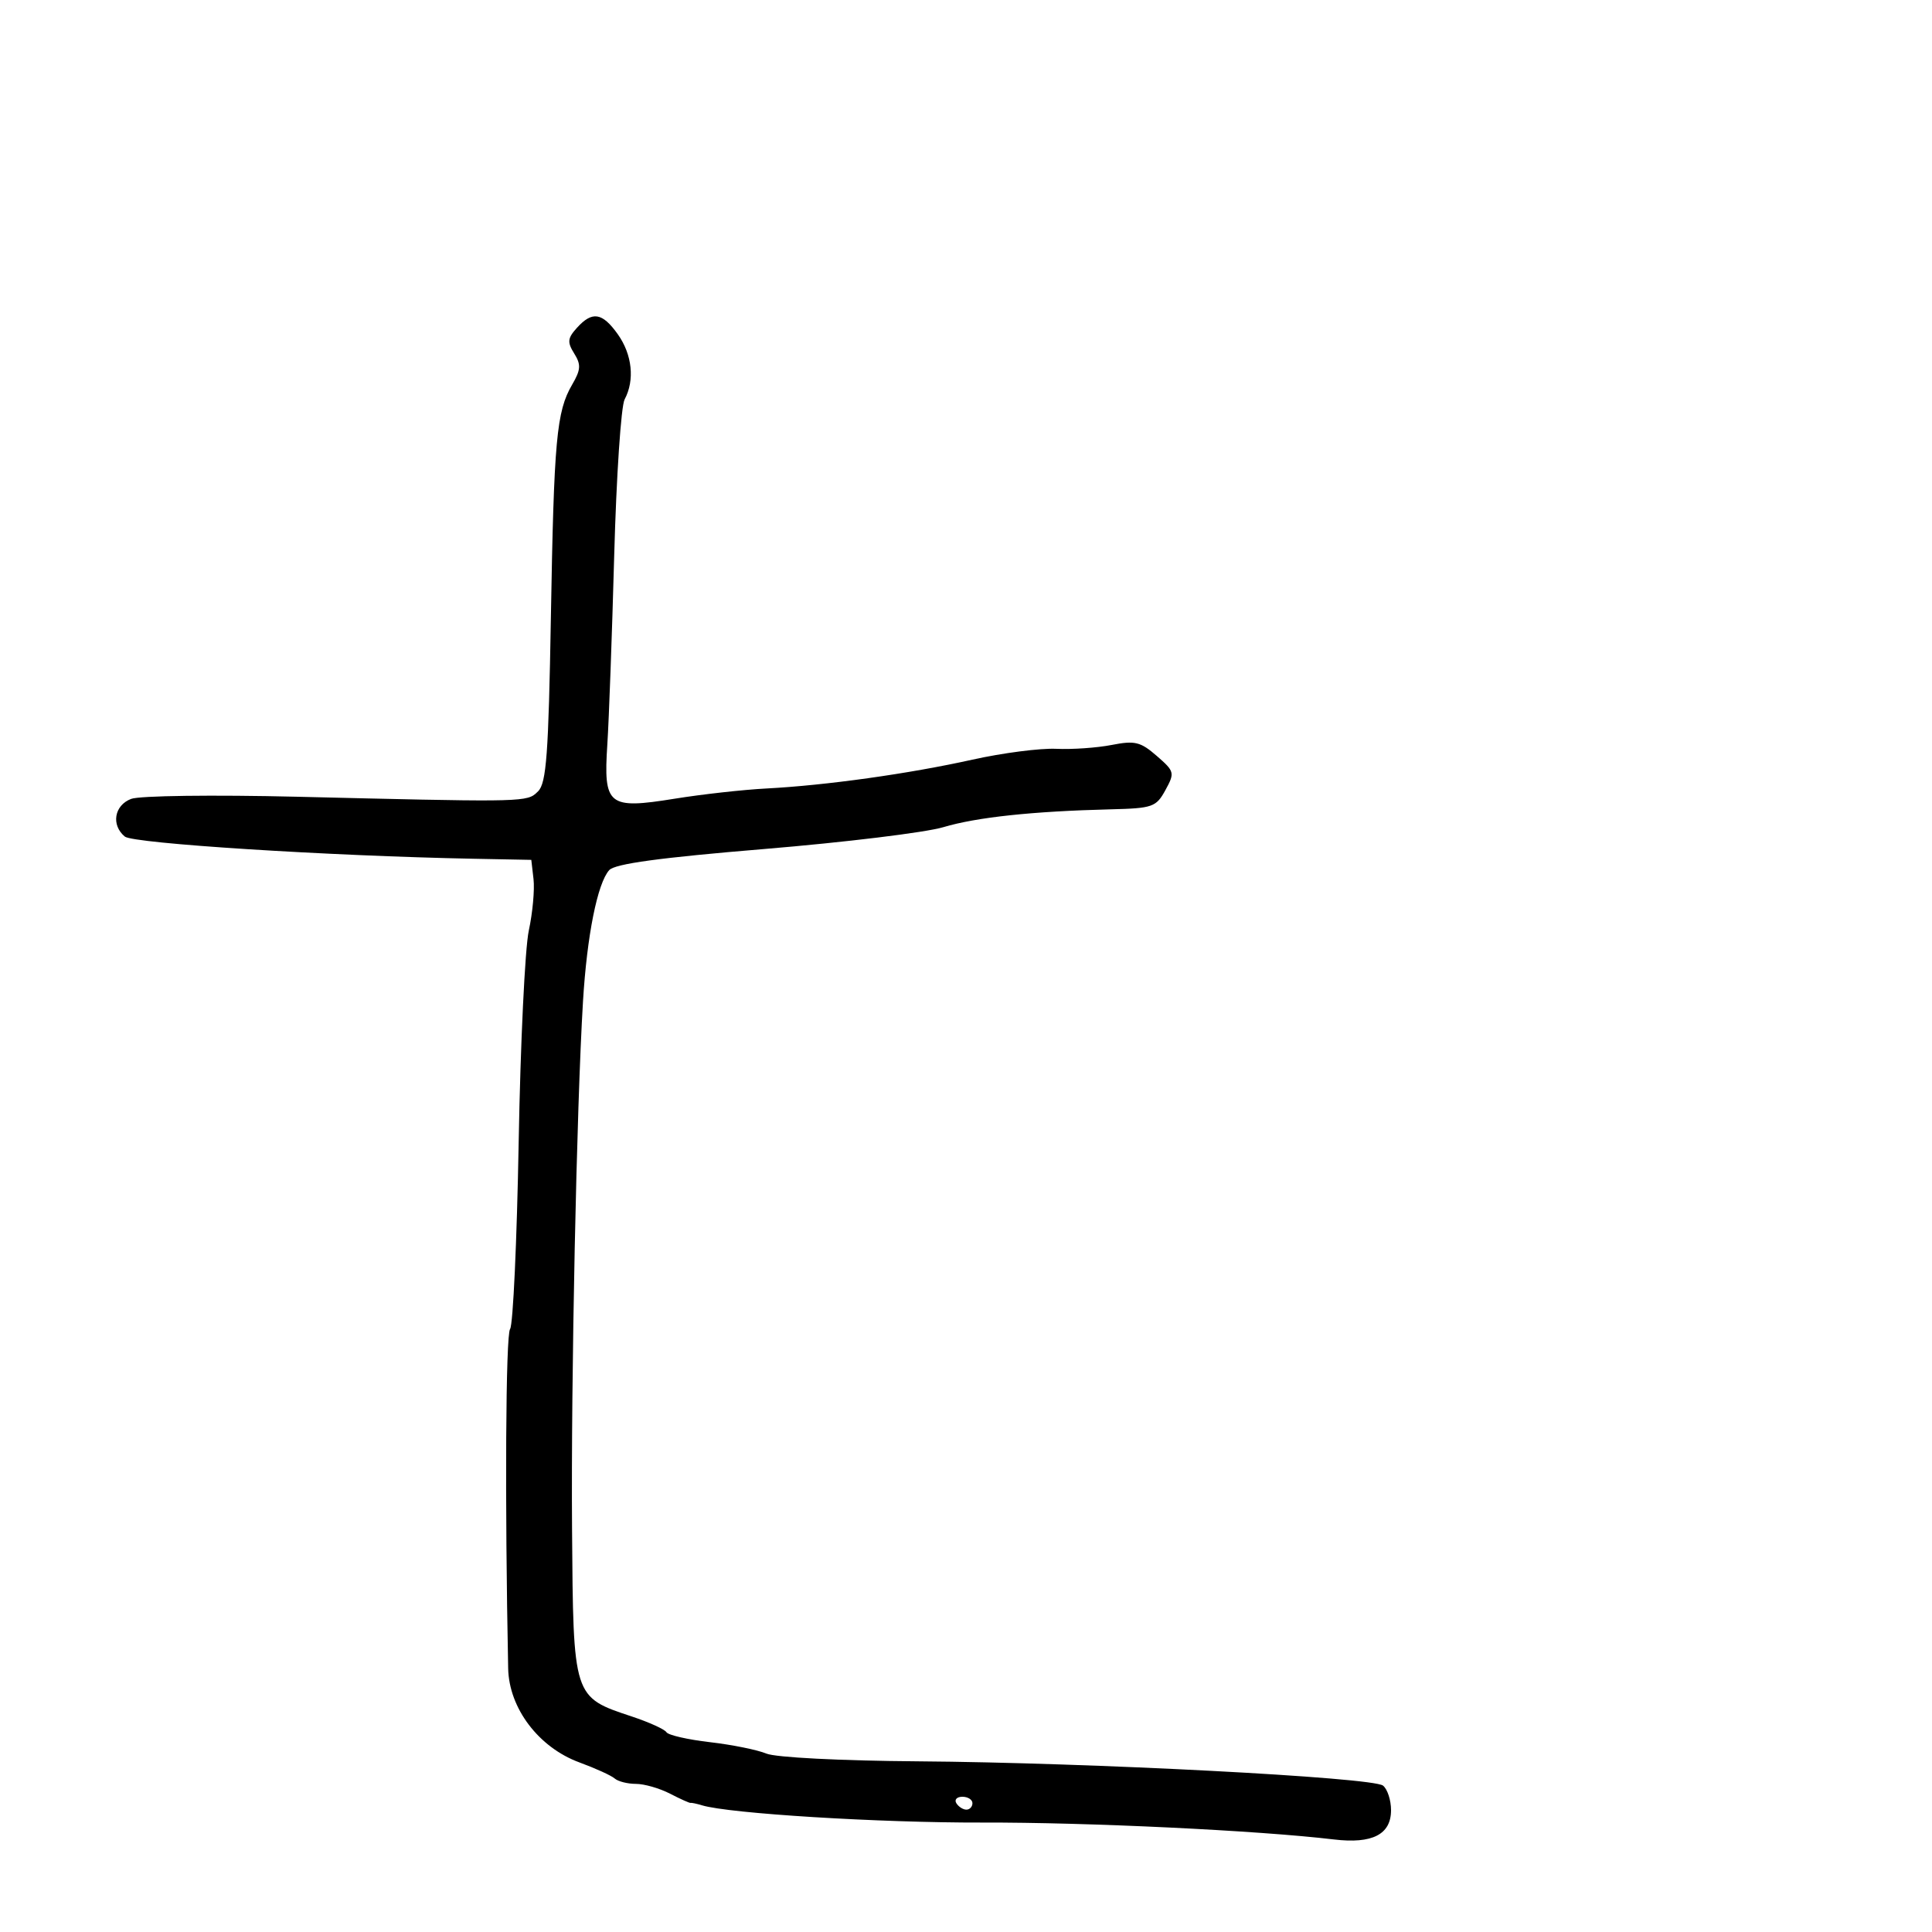 <svg xmlns="http://www.w3.org/2000/svg" width="300" height="300" viewBox="0 0 300 300" version="1.1">
  <defs/>
  <path d="M89.587,50.904 C91.969,48.271 93.519,48.516 95.932,51.904 C98.173,55.052 98.59,59.029 96.992,62.015 C96.437,63.051 95.71,73.934 95.375,86.199 C95.04,98.465 94.56,111.679 94.308,115.565 C93.69,125.11 94.409,125.692 104.765,124.022 C109.019,123.335 115.425,122.622 119,122.436 C128.249,121.956 141.119,120.154 151,117.957 C155.675,116.918 161.525,116.161 164,116.276 C166.475,116.391 170.353,116.121 172.618,115.677 C176.221,114.97 177.096,115.182 179.618,117.376 C182.389,119.787 182.441,119.991 180.963,122.692 C179.524,125.322 178.985,125.511 172.463,125.672 C160.338,125.972 151.658,126.898 146.471,128.446 C143.705,129.271 131.183,130.797 118.643,131.837 C102.437,133.18 95.485,134.128 94.6,135.113 C92.768,137.154 91.143,145.287 90.527,155.5 C89.532,171.976 88.656,214.21 88.827,237.433 C89.02,263.675 88.964,263.499 98.132,266.544 C100.796,267.429 103.206,268.524 103.486,268.978 C103.767,269.432 106.81,270.128 110.248,270.525 C113.687,270.922 117.625,271.719 119,272.296 C120.43,272.895 130.492,273.41 142.5,273.498 C169.205,273.694 213.114,275.984 214.75,277.266 C215.438,277.804 216,279.524 216,281.087 C216,284.852 213.099,286.341 207.143,285.631 C195.427,284.236 168.879,282.96 152.5,283.005 C136.594,283.049 113.212,281.609 109,280.327 C108.175,280.076 107.383,279.909 107.24,279.956 C107.096,280.002 105.656,279.356 104.039,278.52 C102.422,277.684 100.042,277 98.75,277 C97.457,277 95.973,276.624 95.45,276.165 C94.928,275.706 92.458,274.581 89.963,273.664 C83.645,271.343 79.033,265.254 78.908,259.068 C78.383,232.959 78.528,207.282 79.205,206.371 C79.666,205.75 80.267,192.7 80.539,177.371 C80.811,162.042 81.519,147.25 82.112,144.5 C82.705,141.75 83.035,138.155 82.845,136.51 L82.5,133.52 L73.5,133.346 C51.032,132.91 20.68,130.979 19.383,129.903 C17.223,128.111 17.737,125.05 20.365,124.051 C21.679,123.552 33.12,123.403 46.115,123.717 C78.896,124.508 81.598,124.581 83.13,123.277 C83.276,123.153 83.412,123.016 83.562,122.866 C84.844,121.584 85.176,117.057 85.54,95.913 C86.015,68.231 86.41,63.901 88.841,59.729 C90.193,57.41 90.245,56.621 89.159,54.884 C88.061,53.125 88.127,52.518 89.587,50.904 Z M148.5,280 C148.84,280.55 149.541,281 150.059,281 C150.577,281 151,280.55 151,280 C151,279.45 150.298,279 149.441,279 C148.584,279 148.16,279.45 148.5,280 Z"/>
</svg>

